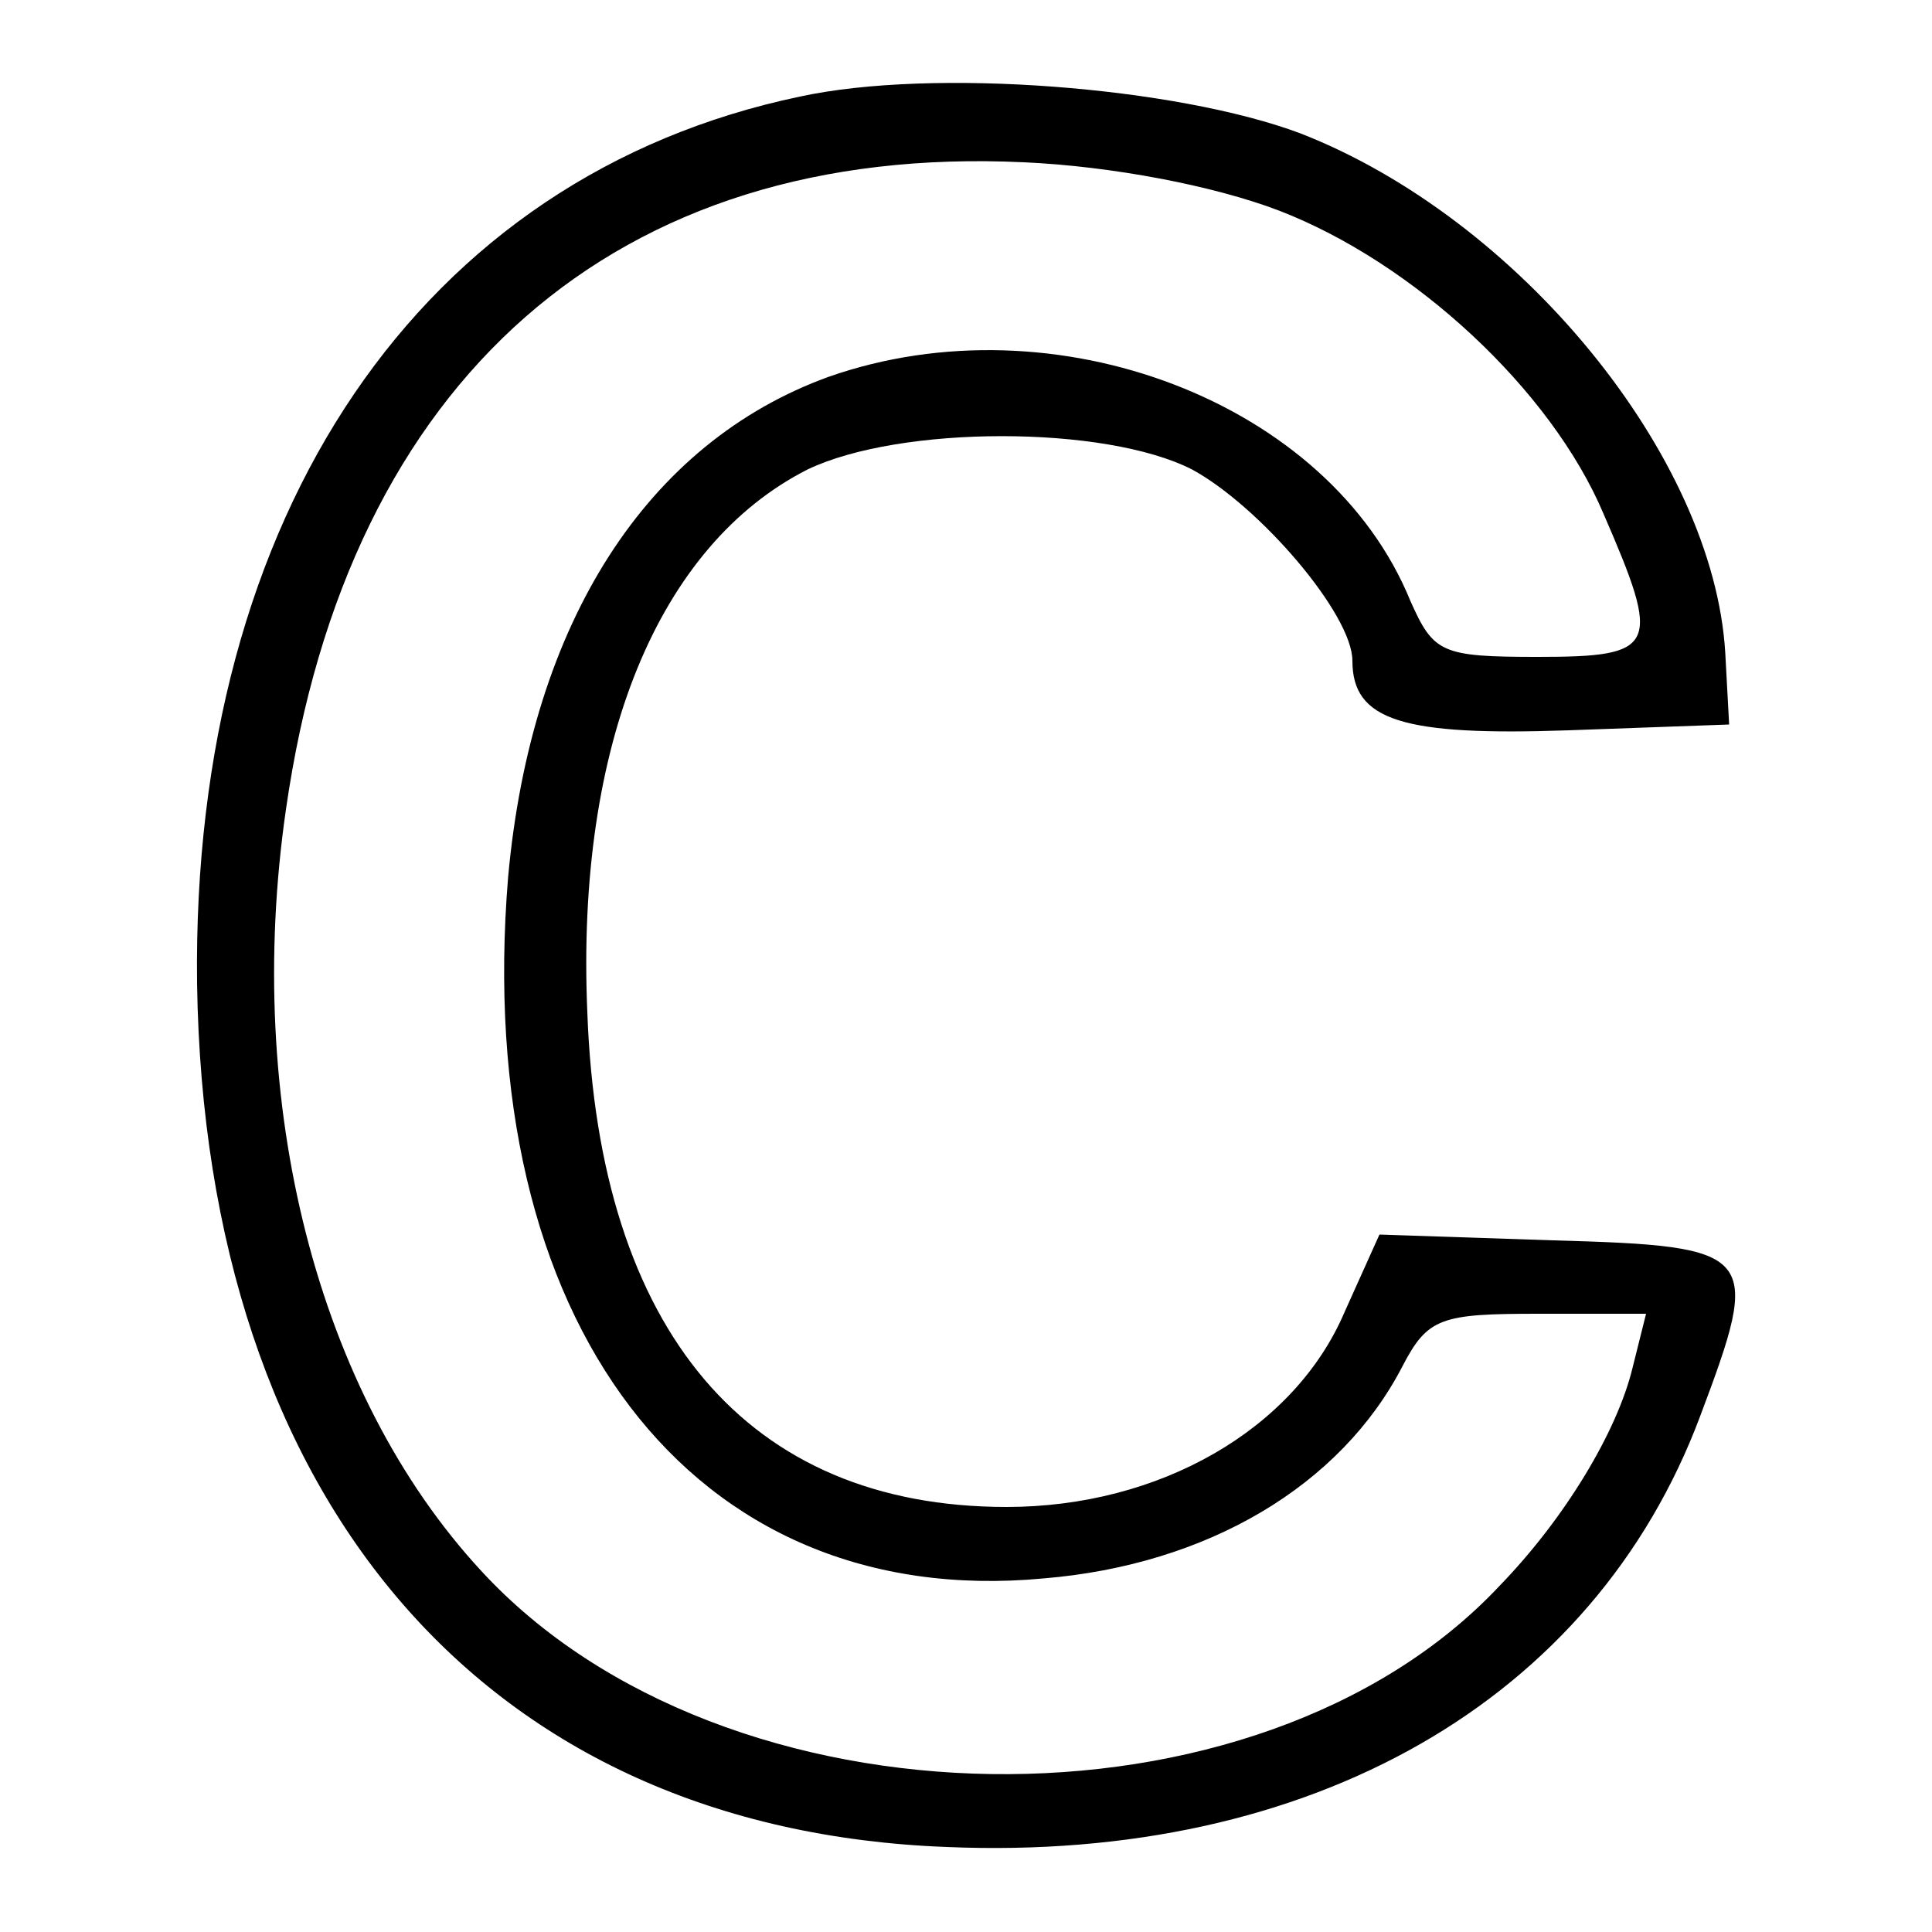 <?xml version="1.0" standalone="no"?>
<!DOCTYPE svg PUBLIC "-//W3C//DTD SVG 20010904//EN"
 "http://www.w3.org/TR/2001/REC-SVG-20010904/DTD/svg10.dtd">
<svg version="1.0" xmlns="http://www.w3.org/2000/svg"
 width="100pt" height="100pt" viewBox="0 0 100 100"
 preserveAspectRatio="xMidYMid meet">
<g transform="translate(0,100) scale(0.1,-0.1)"
fill="#000000" stroke="none">
<path d="M414 950 c-196 -41 -315 -216 -312 -459 4 -269 150 -438 388 -447
189 -8 335 76 390 223 32 85 30 88 -76 91 l-90 3 -18 -40 c-26 -61 -96 -101
-175 -101 -134 0 -211 91 -217 256 -6 139 37 242 114 281 48 23 154 23 199 0
35 -19 83 -75 83 -99 0 -31 26 -39 112 -36 l83 3 -2 37 c-6 102 -107 225 -220
269 -64 24 -190 34 -259 19z m248 -59 c70 -27 141 -93 168 -157 30 -69 28 -74
-34 -74 -50 0 -54 2 -66 29 -42 103 -184 157 -301 116 -94 -34 -154 -127 -166
-259 -19 -230 95 -380 277 -363 85 7 154 48 186 110 13 25 20 27 70 27 l56 0
-7 -28 c-8 -33 -35 -78 -69 -113 -125 -133 -401 -129 -527 8 -85 92 -123 242
-101 394 32 223 171 345 382 335 45 -2 98 -12 132 -25z"/>
</g>
</svg>
